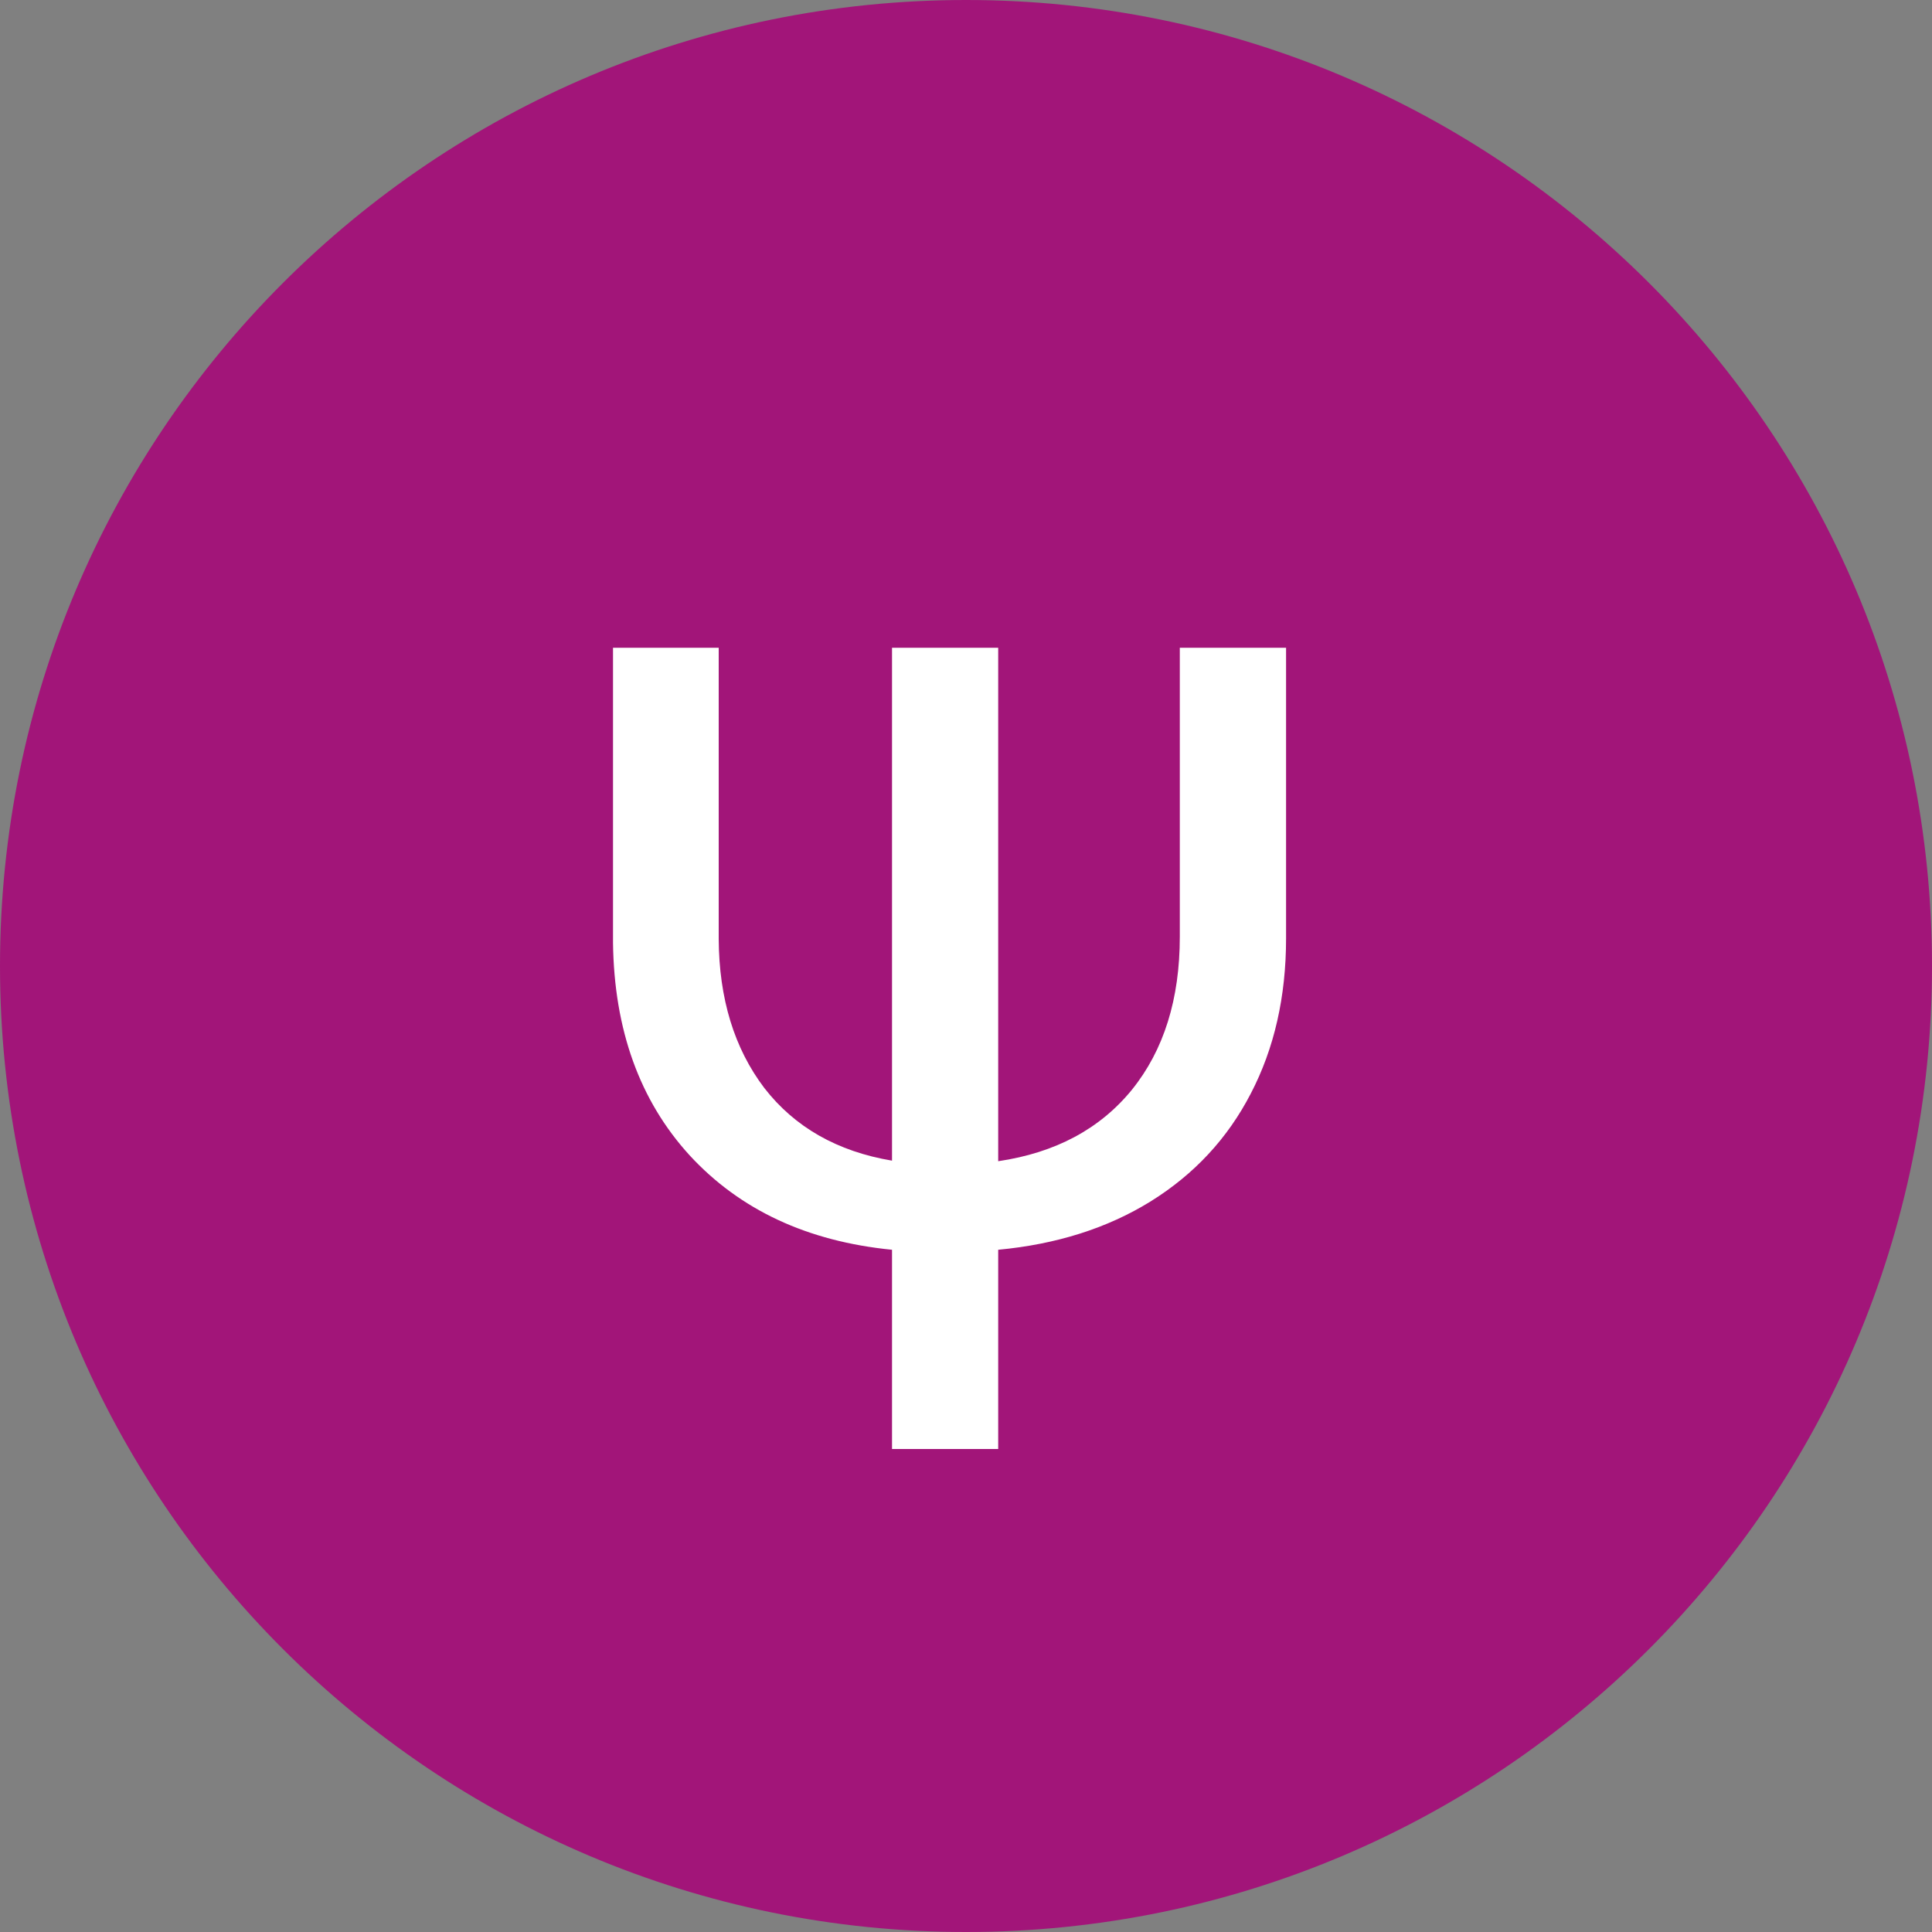 <svg width="24" height="24" viewBox="0 0 24 24" fill="none" xmlns="http://www.w3.org/2000/svg">
<rect x="0" y="0" width="24" height="24" fill="#808080" stroke="none"/>
<path d="M0 12C0 5.373 5.373 0 12 0V0C18.627 0 24 5.373 24 12V12C24 18.627 18.627 24 12 24V24C5.373 24 0 18.627 0 12V12Z" fill="#A21579"/>
<path d="M12.4 14.425C13.111 14.32 13.665 14.024 14.062 13.536C14.458 13.044 14.656 12.411 14.656 11.636V8.047H15.976V11.656C15.976 12.381 15.83 13.023 15.538 13.584C15.251 14.14 14.836 14.587 14.294 14.924C13.756 15.257 13.125 15.457 12.4 15.525V18H11.081V15.525C10.028 15.421 9.19 15.029 8.565 14.35C7.946 13.671 7.629 12.791 7.615 11.711V8.047H8.928V11.663C8.932 12.406 9.121 13.023 9.495 13.516C9.873 14.003 10.402 14.304 11.081 14.418V8.047H12.4V14.425Z" fill="white"/>
</svg>
